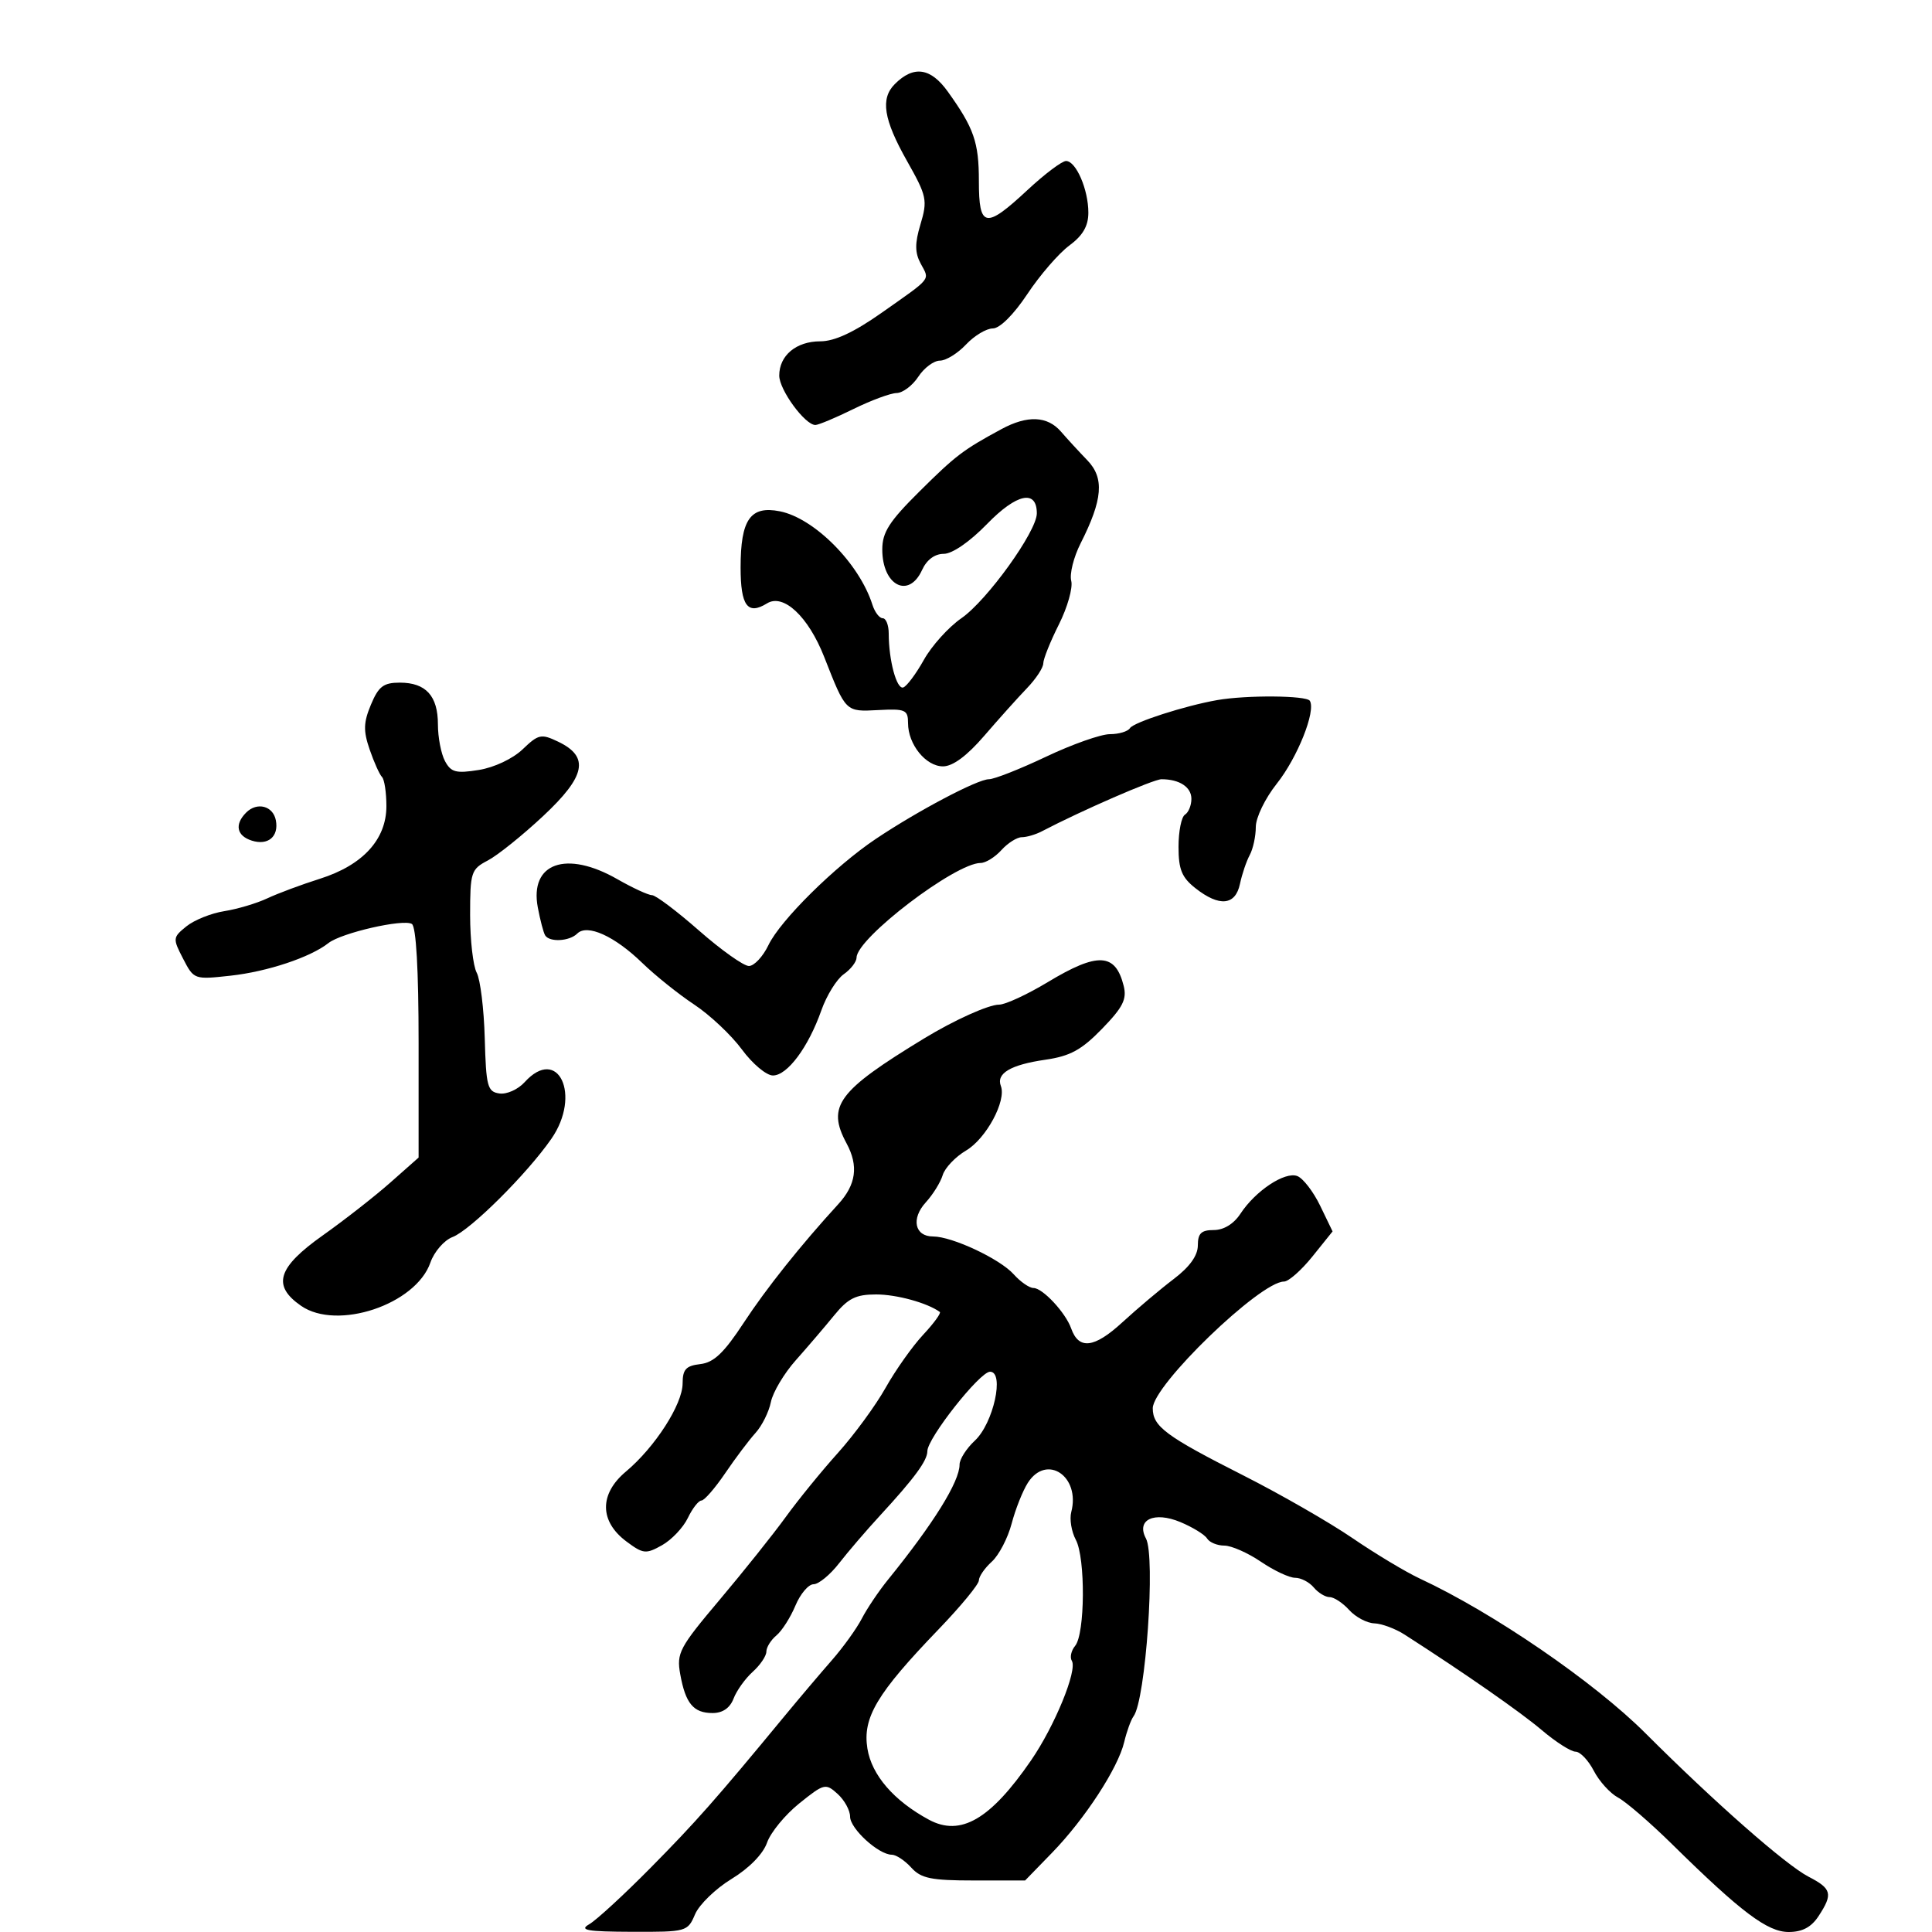 <svg xmlns="http://www.w3.org/2000/svg" width="300" height="300" viewBox="0 0 300 300" version="1.1">
	<path d="M 138.949 13.051 C 136.683 15.317, 137.193 18.537, 140.842 25 C 143.926 30.461, 144.056 31.082, 142.916 34.887 C 142.044 37.795, 142.057 39.237, 142.967 40.938 C 144.371 43.561, 144.824 42.990, 136.903 48.568 C 132.599 51.599, 129.587 53, 127.376 53 C 123.634 53, 120.999 55.199, 121.001 58.321 C 121.002 60.538, 125.007 66.008, 126.616 65.991 C 127.102 65.986, 129.750 64.875, 132.500 63.522 C 135.250 62.169, 138.277 61.048, 139.227 61.031 C 140.177 61.014, 141.691 59.875, 142.592 58.500 C 143.493 57.125, 145 56, 145.941 56 C 146.882 56, 148.708 54.875, 150 53.500 C 151.292 52.125, 153.166 51, 154.164 51 C 155.249 51, 157.406 48.851, 159.523 45.664 C 161.471 42.729, 164.401 39.340, 166.033 38.134 C 168.145 36.572, 169 35.098, 169 33.017 C 169 29.430, 167.084 25, 165.533 25 C 164.903 25, 162.212 27.025, 159.555 29.500 C 153.011 35.594, 152 35.408, 152 28.114 C 152 22.091, 151.239 19.900, 147.182 14.236 C 144.512 10.508, 141.872 10.128, 138.949 13.051 M 155.500 66.636 C 149.536 69.863, 148.411 70.719, 142.750 76.336 C 138.079 80.971, 137 82.656, 137 85.321 C 137 90.934, 141.110 93.048, 143.182 88.500 C 143.899 86.926, 145.143 86, 146.542 86 C 147.870 86, 150.579 84.132, 153.279 81.354 C 157.872 76.628, 161.003 75.965, 160.998 79.719 C 160.994 82.512, 153.278 93.235, 149.282 96 C 147.294 97.375, 144.674 100.281, 143.458 102.459 C 142.242 104.636, 140.801 106.566, 140.256 106.748 C 139.230 107.090, 138 102.524, 138 98.375 C 138 97.069, 137.580 96, 137.067 96 C 136.554 96, 135.834 95.054, 135.467 93.897 C 133.437 87.500, 126.458 80.460, 121.090 79.394 C 116.521 78.487, 115 80.664, 115 88.108 C 115 94.080, 116.087 95.557, 119.109 93.689 C 121.653 92.117, 125.518 95.740, 127.977 102 C 131.364 110.624, 131.266 110.527, 136.390 110.258 C 140.587 110.037, 141 110.218, 141 112.285 C 141 115.589, 143.758 119, 146.429 119 C 147.951 119, 150.148 117.372, 152.837 114.250 C 155.087 111.638, 158.069 108.314, 159.464 106.865 C 160.859 105.416, 162 103.681, 162 103.010 C 162 102.339, 163.091 99.618, 164.424 96.964 C 165.758 94.309, 166.620 91.262, 166.340 90.193 C 166.061 89.124, 166.715 86.506, 167.794 84.375 C 171.238 77.574, 171.508 74.236, 168.841 71.473 C 167.553 70.140, 165.713 68.138, 164.750 67.024 C 162.639 64.582, 159.535 64.452, 155.500 66.636 M 57.601 109.412 C 56.436 112.201, 56.400 113.477, 57.402 116.394 C 58.077 118.357, 58.938 120.271, 59.315 120.648 C 59.692 121.025, 60 123.062, 60 125.175 C 60 130.351, 56.336 134.350, 49.661 136.458 C 46.823 137.355, 43.150 138.723, 41.500 139.498 C 39.850 140.273, 36.845 141.167, 34.821 141.485 C 32.798 141.804, 30.155 142.864, 28.947 143.842 C 26.821 145.564, 26.804 145.721, 28.435 148.874 C 30.106 152.105, 30.160 152.125, 35.809 151.503 C 41.525 150.874, 48.206 148.647, 51 146.440 C 52.999 144.860, 62.629 142.653, 63.953 143.471 C 64.619 143.883, 65 150.596, 65 161.932 L 65 179.745 60.618 183.623 C 58.207 185.755, 53.482 189.451, 50.118 191.834 C 43.080 196.821, 42.215 199.628, 46.750 202.768 C 52.359 206.652, 64.558 202.575, 66.830 196.057 C 67.419 194.369, 68.966 192.583, 70.269 192.088 C 73.030 191.038, 81.843 182.277, 85.619 176.828 C 90.324 170.039, 86.659 162.300, 81.460 168.044 C 80.443 169.168, 78.686 169.956, 77.555 169.794 C 75.693 169.528, 75.479 168.724, 75.272 161.226 C 75.147 156.676, 74.585 152.093, 74.022 151.042 C 73.460 149.991, 73 145.963, 73 142.091 C 73 135.427, 73.147 134.975, 75.750 133.613 C 77.263 132.822, 81.127 129.719, 84.337 126.718 C 90.970 120.517, 91.574 117.510, 86.658 115.161 C 84.036 113.908, 83.609 114, 81.157 116.350 C 79.628 117.815, 76.734 119.179, 74.345 119.561 C 70.796 120.128, 70.031 119.927, 69.095 118.178 C 68.493 117.053, 68 114.495, 68 112.494 C 68 108.054, 66.129 106, 62.085 106 C 59.550 106, 58.783 106.584, 57.601 109.412 M 189 108.711 C 184.006 109.586, 176.023 112.154, 175.459 113.066 C 175.142 113.580, 173.740 114, 172.345 114 C 170.950 114, 166.489 115.575, 162.432 117.500 C 158.376 119.425, 154.379 121, 153.551 121 C 151.799 121, 142.503 125.906, 136.006 130.259 C 129.657 134.513, 121.168 142.907, 119.328 146.750 C 118.472 148.537, 117.105 150, 116.290 150 C 115.474 150, 111.988 147.525, 108.543 144.500 C 105.097 141.475, 101.812 139, 101.241 139 C 100.671 139, 98.246 137.880, 95.852 136.512 C 87.925 131.980, 82.216 134.008, 83.508 140.896 C 83.879 142.870, 84.392 144.826, 84.650 145.242 C 85.331 146.344, 88.430 146.170, 89.637 144.963 C 91.173 143.427, 95.428 145.349, 99.717 149.513 C 101.718 151.457, 105.354 154.370, 107.797 155.989 C 110.240 157.607, 113.574 160.747, 115.206 162.966 C 116.838 165.185, 119.003 167, 120.018 167 C 122.259 167, 125.516 162.624, 127.535 156.900 C 128.356 154.573, 129.922 152.043, 131.014 151.278 C 132.106 150.513, 133.003 149.350, 133.008 148.693 C 133.026 145.686, 148.349 134, 152.273 134 C 153.052 134, 154.505 133.100, 155.500 132 C 156.495 130.900, 157.921 130, 158.669 130 C 159.416 130, 160.809 129.591, 161.764 129.092 C 167.921 125.872, 179.115 121, 180.357 121 C 183.148 121, 185 122.216, 185 124.048 C 185 125.057, 184.550 126.160, 184 126.500 C 183.450 126.840, 183 129.084, 183 131.486 C 183 135.015, 183.507 136.253, 185.635 137.927 C 189.346 140.847, 191.835 140.602, 192.541 137.250 C 192.860 135.738, 193.544 133.719, 194.060 132.764 C 194.577 131.809, 195 129.848, 195 128.407 C 195 126.957, 196.451 123.962, 198.250 121.699 C 201.472 117.646, 204.364 110.397, 203.389 108.820 C 202.873 107.985, 193.541 107.914, 189 108.711 M 38.229 126.171 C 36.389 128.011, 36.743 129.784, 39.101 130.532 C 41.626 131.334, 43.320 129.898, 42.832 127.368 C 42.402 125.132, 39.915 124.485, 38.229 126.171 M 162.700 152.503 C 159.510 154.426, 156.107 156, 155.138 156 C 153.500 156, 148.182 158.397, 143.500 161.246 C 130.068 169.418, 128.338 171.759, 131.455 177.545 C 133.342 181.050, 132.941 183.954, 130.151 187 C 124.365 193.315, 118.967 200.086, 115.494 205.387 C 112.422 210.073, 110.847 211.574, 108.744 211.816 C 106.514 212.074, 105.999 212.635, 105.996 214.816 C 105.991 218.062, 101.712 224.716, 97.197 228.500 C 93.032 231.989, 93.071 236.240, 97.296 239.381 C 99.877 241.300, 100.299 241.343, 102.796 239.943 C 104.283 239.109, 106.087 237.206, 106.805 235.714 C 107.522 234.221, 108.473 233, 108.919 233 C 109.364 233, 111.027 231.088, 112.614 228.750 C 114.201 226.412, 116.318 223.600, 117.319 222.500 C 118.319 221.400, 119.391 219.248, 119.700 217.718 C 120.010 216.187, 121.751 213.262, 123.570 211.218 C 125.388 209.173, 128.069 206.037, 129.527 204.250 C 131.687 201.601, 132.893 201, 136.042 201 C 139.234 201, 143.979 202.304, 145.932 203.717 C 146.169 203.889, 145.004 205.486, 143.343 207.265 C 141.682 209.044, 139.059 212.750, 137.513 215.500 C 135.968 218.250, 132.633 222.803, 130.102 225.619 C 127.571 228.434, 123.925 232.913, 122 235.572 C 120.075 238.230, 115.460 244.010, 111.745 248.416 C 105.483 255.842, 105.036 256.686, 105.625 259.964 C 106.444 264.521, 107.675 266, 110.647 266 C 112.217 266, 113.348 265.220, 113.910 263.750 C 114.383 262.512, 115.722 260.643, 116.885 259.595 C 118.048 258.547, 119 257.140, 119 256.467 C 119 255.795, 119.701 254.663, 120.558 253.952 C 121.415 253.241, 122.742 251.161, 123.507 249.330 C 124.272 247.498, 125.542 246, 126.330 246 C 127.118 246, 128.898 244.537, 130.287 242.750 C 131.675 240.963, 134.541 237.623, 136.655 235.328 C 141.988 229.541, 144 226.805, 144 225.338 C 144 223.326, 152.145 213, 153.732 213 C 156.024 213, 154.255 221.026, 151.372 223.702 C 150.067 224.913, 149 226.587, 149 227.422 C 149 230.073, 144.947 236.591, 137.893 245.287 C 136.460 247.054, 134.627 249.775, 133.822 251.333 C 133.017 252.891, 130.910 255.816, 129.141 257.833 C 127.373 259.850, 124.030 263.798, 121.713 266.606 C 111.161 279.395, 108.021 282.950, 101 290.055 C 96.875 294.229, 92.600 298.161, 91.500 298.792 C 89.878 299.722, 91.133 299.945, 98.129 299.970 C 106.603 299.999, 106.778 299.951, 107.928 297.250 C 108.571 295.738, 111.123 293.266, 113.598 291.758 C 116.332 290.092, 118.493 287.883, 119.104 286.131 C 119.657 284.545, 121.913 281.797, 124.118 280.025 C 127.969 276.931, 128.202 276.873, 130.063 278.557 C 131.128 279.521, 132 281.108, 132 282.082 C 132 283.955, 136.429 288, 138.480 288 C 139.145 288, 140.505 288.900, 141.500 290 C 143.020 291.680, 144.580 292, 151.244 292 L 159.178 292 163.355 287.703 C 168.455 282.455, 173.612 274.543, 174.567 270.500 C 174.957 268.850, 175.610 267.050, 176.019 266.500 C 177.899 263.972, 179.450 241.709, 177.942 238.892 C 176.385 235.982, 179.204 234.641, 183.291 236.348 C 185.196 237.144, 187.062 238.292, 187.437 238.898 C 187.812 239.504, 189.015 240, 190.112 240 C 191.209 240, 193.762 241.125, 195.785 242.500 C 197.809 243.875, 200.205 245, 201.110 245 C 202.015 245, 203.315 245.675, 204 246.500 C 204.685 247.325, 205.795 248, 206.467 248 C 207.140 248, 208.505 248.900, 209.500 250 C 210.495 251.100, 212.253 252.033, 213.405 252.073 C 214.557 252.113, 216.675 252.901, 218.111 253.823 C 227.532 259.874, 236.051 265.807, 239.430 268.670 C 241.591 270.502, 243.942 272, 244.654 272 C 245.366 272, 246.640 273.337, 247.485 274.970 C 248.329 276.604, 250.029 278.477, 251.260 279.131 C 252.492 279.786, 256.284 283.062, 259.687 286.411 C 270.373 296.929, 274.455 300, 277.744 300 C 279.857 300, 281.257 299.256, 282.385 297.535 C 284.646 294.085, 284.440 293.279, 280.825 291.410 C 277.293 289.583, 266.171 279.799, 255.500 269.131 C 247.545 261.179, 231.855 250.421, 220.500 245.134 C 218.300 244.110, 213.575 241.273, 210 238.829 C 206.425 236.386, 198.775 231.994, 193 229.071 C 181.042 223.017, 179 221.502, 179 218.680 C 179 215.102, 195.673 199, 199.377 199 C 200.086 199, 202.073 197.248, 203.794 195.107 L 206.922 191.214 204.996 187.227 C 203.936 185.035, 202.338 182.960, 201.444 182.617 C 199.517 181.877, 194.946 184.908, 192.609 188.474 C 191.576 190.050, 190.022 191, 188.477 191 C 186.534 191, 186 191.514, 186 193.381 C 186 194.960, 184.737 196.721, 182.250 198.608 C 180.188 200.173, 176.595 203.203, 174.266 205.340 C 169.902 209.345, 167.513 209.625, 166.328 206.273 C 165.463 203.823, 161.899 200, 160.481 200 C 159.837 200, 158.453 199.042, 157.405 197.870 C 155.263 195.476, 147.851 192, 144.886 192 C 142.029 192, 141.441 189.233, 143.759 186.699 C 144.865 185.490, 146.046 183.585, 146.384 182.466 C 146.721 181.348, 148.354 179.631, 150.012 178.652 C 153.133 176.808, 156.298 170.940, 155.414 168.636 C 154.661 166.675, 156.929 165.335, 162.321 164.554 C 166.179 163.996, 167.939 163.035, 171.133 159.744 C 174.378 156.400, 175.004 155.153, 174.483 153.075 C 173.198 147.957, 170.459 147.824, 162.700 152.503 M 159.604 230.250 C 158.812 231.488, 157.678 234.341, 157.086 236.591 C 156.493 238.841, 155.107 241.499, 154.004 242.496 C 152.902 243.494, 152 244.803, 152 245.405 C 152 246.008, 149.185 249.426, 145.744 253 C 136.157 262.960, 133.918 266.712, 134.690 271.517 C 135.353 275.639, 138.801 279.627, 144.241 282.563 C 149.159 285.217, 153.788 282.529, 160.100 273.355 C 163.779 268.008, 167.329 259.341, 166.434 257.893 C 166.101 257.354, 166.332 256.305, 166.949 255.562 C 168.491 253.704, 168.566 241.927, 167.054 239.101 C 166.375 237.833, 166.056 235.893, 166.345 234.790 C 167.796 229.242, 162.525 225.691, 159.604 230.250" stroke="none" fill="black" fill-rule="evenodd"/>
</svg>